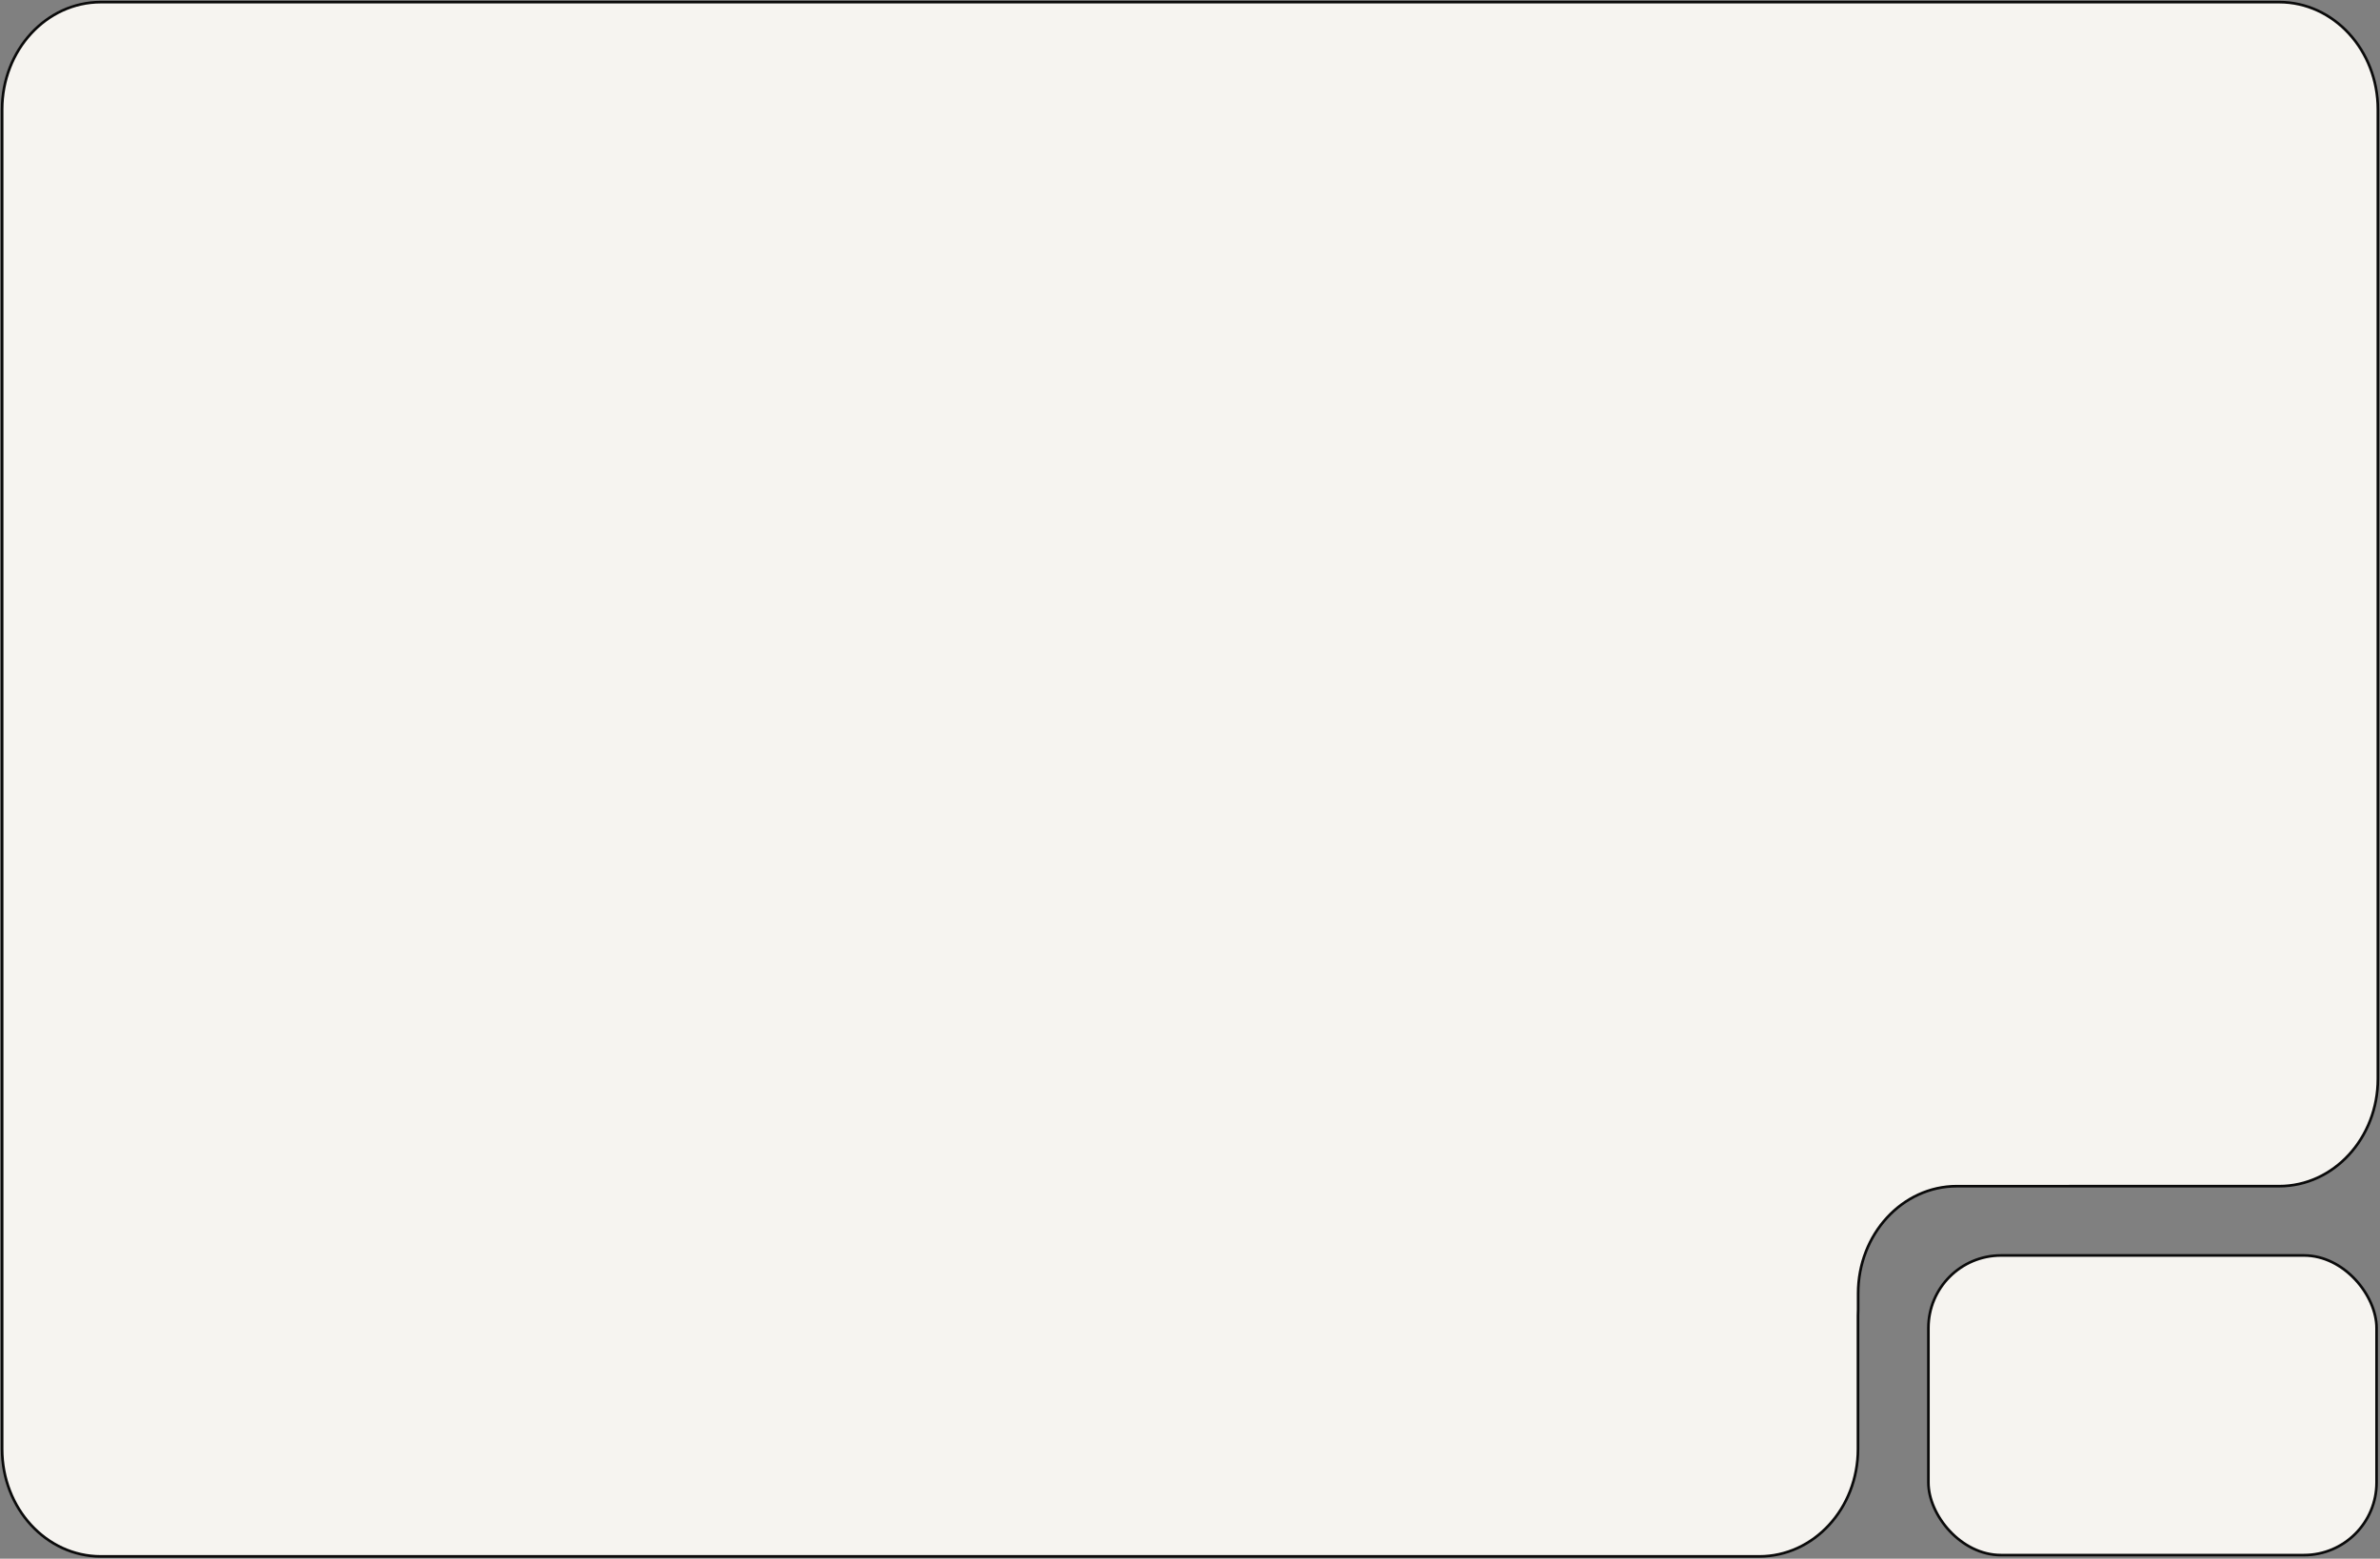 <svg width="1122" height="735" viewBox="0 0 1122 735" fill="none" xmlns="http://www.w3.org/2000/svg">
<rect x="0" y="0" width="1122" height="735" fill="#808080" stroke="none"/>
<path d="M1074.46 1C1100.16 1 1121 23.656 1121 51.604V508.724C1121 536.672 1100.16 559.328 1074.46 559.328H976.024C975.744 559.334 975.464 559.337 975.183 559.337H922.512C896.811 559.337 875.975 581.994 875.975 609.941V617.523C875.975 618.469 875.95 619.409 875.903 620.342V683.307C875.903 711.255 855.068 733.911 829.366 733.911H47.537C21.835 733.911 1 711.255 1 683.307V51.604C1 23.656 21.835 1 47.537 1H1074.46Z" fill="#F6F4F0" stroke="#0A0A0A" stroke-width="1.245"/>
<rect x="1120.38" y="733.289" width="211.276" height="141.289" rx="34.225" transform="rotate(180 1120.38 733.289)" fill="#F6F4F0" stroke="#0A0A0A" stroke-width="1.245"/>
</svg>
